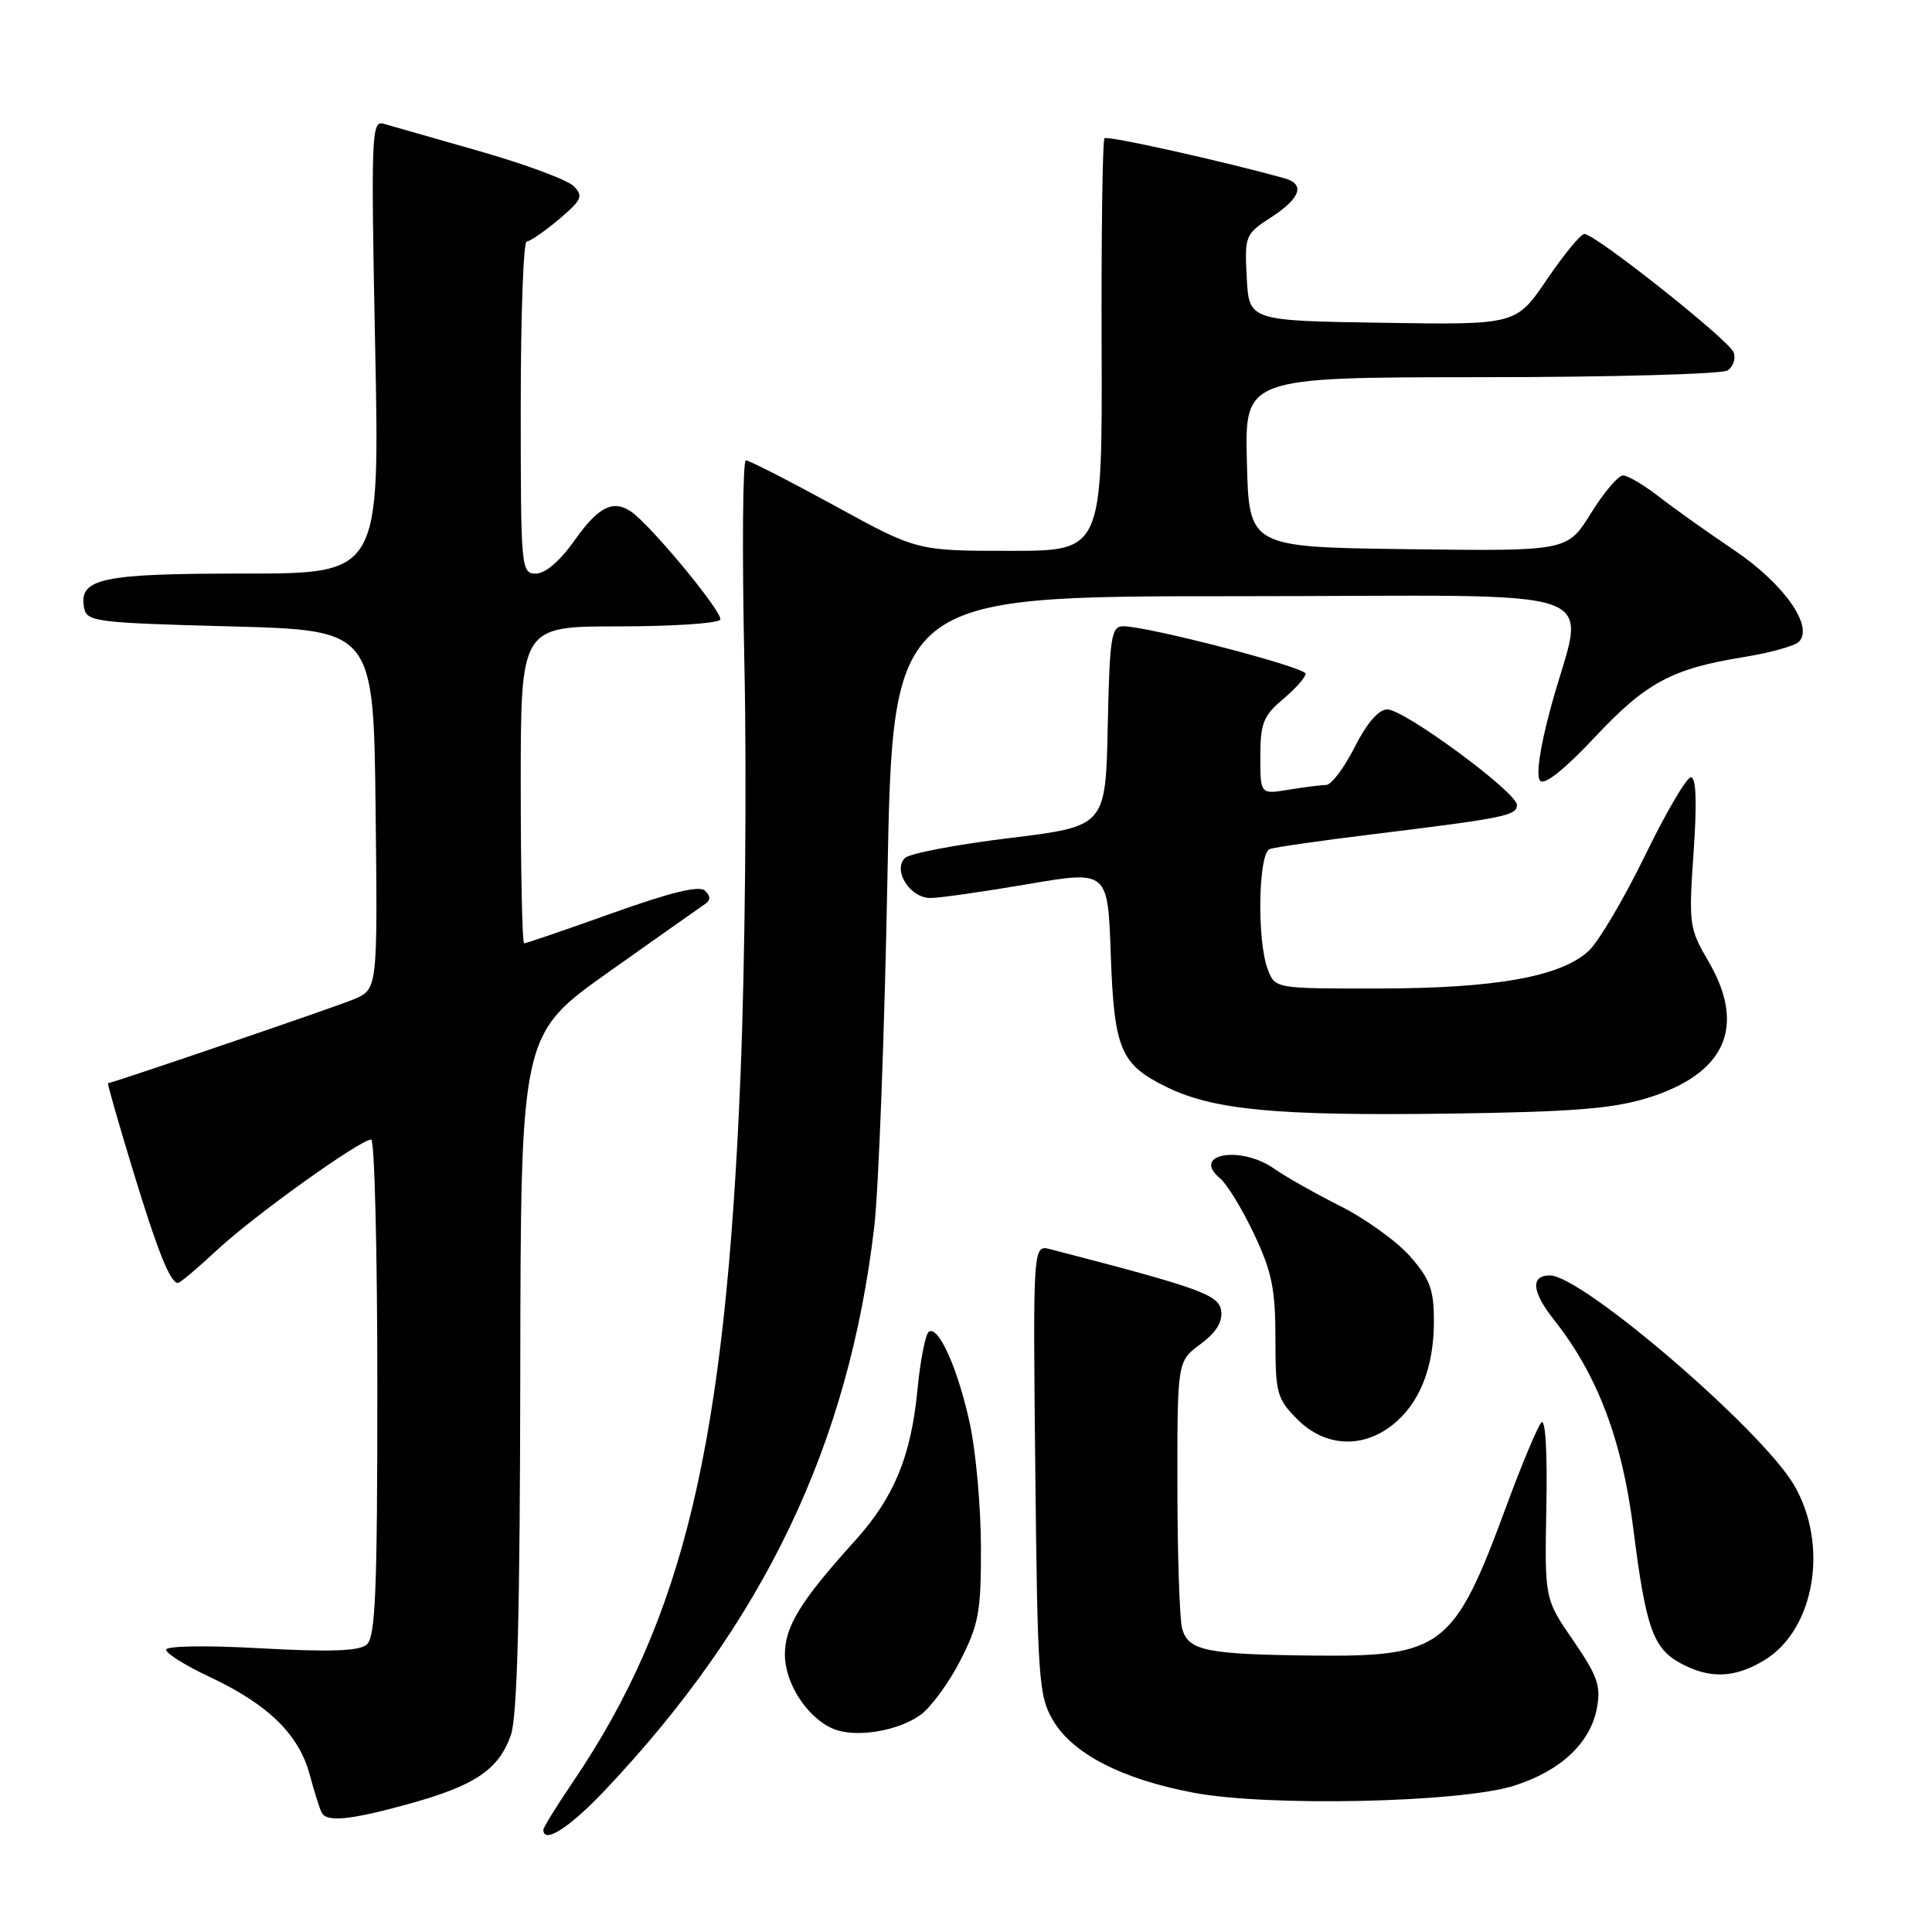 <?xml version="1.0" encoding="UTF-8" standalone="no"?>
<!DOCTYPE svg PUBLIC "-//W3C//DTD SVG 1.1//EN" "http://www.w3.org/Graphics/SVG/1.1/DTD/svg11.dtd" >
<svg xmlns="http://www.w3.org/2000/svg" xmlns:xlink="http://www.w3.org/1999/xlink" version="1.1" viewBox="0 0 256 256">
 <g >
 <path fill="currentColor"
d=" M 80.13 237.25 C 101.24 214.94 112.48 191.41 115.85 162.50 C 116.42 157.55 117.21 136.74 117.59 116.25 C 118.29 79.00 118.29 79.00 163.62 79.00 C 215.37 79.00 209.94 77.05 205.42 94.00 C 204.01 99.26 203.51 102.86 204.08 103.46 C 204.67 104.06 207.34 101.93 211.26 97.75 C 218.09 90.45 221.51 88.61 231.03 87.07 C 234.51 86.51 237.80 85.60 238.36 85.04 C 240.38 83.02 236.34 77.31 229.80 72.91 C 226.34 70.58 221.86 67.40 219.86 65.84 C 217.85 64.28 215.70 63.00 215.06 63.00 C 214.43 63.00 212.51 65.26 210.80 68.02 C 207.68 73.04 207.68 73.04 186.59 72.77 C 165.50 72.50 165.50 72.50 165.22 61.25 C 164.93 50.00 164.93 50.00 196.22 49.98 C 213.42 49.98 228.13 49.57 228.90 49.09 C 229.66 48.60 230.03 47.52 229.71 46.68 C 229.08 45.04 211.37 31.00 209.94 31.00 C 209.46 31.00 207.23 33.71 204.98 37.02 C 200.89 43.05 200.89 43.05 183.20 42.77 C 165.50 42.50 165.50 42.50 165.20 36.79 C 164.91 31.23 164.99 31.02 168.44 28.79 C 172.31 26.28 172.97 24.41 170.25 23.64 C 162.25 21.40 146.73 17.94 146.35 18.32 C 146.09 18.58 145.92 30.99 145.97 45.90 C 146.06 73.00 146.06 73.00 133.78 72.99 C 121.50 72.99 121.50 72.99 110.56 66.99 C 104.54 63.70 99.26 61.00 98.83 61.00 C 98.41 61.00 98.32 73.26 98.64 88.25 C 98.96 103.24 98.73 127.65 98.12 142.50 C 96.13 191.31 90.64 214.42 75.86 236.20 C 73.74 239.33 72.00 242.14 72.00 242.45 C 72.00 244.40 75.46 242.19 80.13 237.25 Z  M 54.26 239.00 C 62.93 236.61 66.10 234.46 67.69 229.91 C 68.55 227.47 68.90 213.73 68.94 181.78 C 69.00 137.06 69.00 137.06 80.68 128.78 C 87.10 124.23 92.84 120.18 93.42 119.79 C 94.16 119.30 94.17 118.77 93.43 118.03 C 92.70 117.30 88.99 118.19 81.15 120.99 C 74.97 123.20 69.70 125.00 69.45 125.00 C 69.20 125.00 69.00 115.55 69.00 104.00 C 69.00 83.00 69.00 83.00 81.94 83.00 C 89.06 83.00 95.13 82.60 95.43 82.11 C 95.93 81.31 86.20 69.52 83.59 67.77 C 81.24 66.18 79.26 67.18 76.21 71.50 C 74.24 74.30 72.28 76.00 71.02 76.00 C 69.05 76.00 69.00 75.41 69.00 54.00 C 69.00 41.90 69.35 32.00 69.79 32.00 C 70.22 32.00 72.13 30.68 74.04 29.08 C 77.11 26.48 77.33 25.98 76.00 24.65 C 75.17 23.83 69.55 21.75 63.50 20.02 C 57.45 18.30 51.74 16.66 50.80 16.39 C 49.23 15.93 49.15 18.01 49.71 45.95 C 50.32 76.00 50.32 76.00 32.35 76.00 C 13.35 76.00 10.40 76.63 11.15 80.57 C 11.50 82.38 12.75 82.53 30.51 83.00 C 49.50 83.50 49.50 83.50 49.77 107.29 C 50.04 131.08 50.04 131.08 46.86 132.42 C 44.42 133.44 15.27 143.39 14.31 143.53 C 14.20 143.54 15.64 148.60 17.52 154.77 C 20.84 165.70 22.55 170.00 23.58 170.00 C 23.86 170.00 26.20 168.02 28.79 165.61 C 33.64 161.09 47.72 151.00 49.18 151.00 C 49.63 151.00 50.00 165.79 50.00 183.88 C 50.00 211.02 49.75 216.96 48.58 217.93 C 47.56 218.78 43.67 218.91 34.58 218.41 C 27.31 218.00 22.00 218.09 22.01 218.60 C 22.02 219.10 24.60 220.71 27.76 222.19 C 35.52 225.83 39.60 229.81 41.03 235.13 C 41.68 237.53 42.41 239.84 42.66 240.25 C 43.40 241.47 46.57 241.13 54.26 239.00 Z  M 200.61 236.62 C 206.78 234.67 210.73 230.97 211.60 226.33 C 212.15 223.40 211.67 222.04 208.46 217.37 C 204.67 211.87 204.67 211.87 204.90 199.69 C 205.04 192.31 204.78 187.89 204.23 188.50 C 203.73 189.05 201.64 194.04 199.59 199.60 C 192.65 218.41 191.15 219.56 173.79 219.37 C 159.73 219.21 157.43 218.72 156.63 215.76 C 156.30 214.52 156.02 206.05 156.01 196.94 C 156.00 180.38 156.00 180.38 159.06 178.11 C 161.14 176.58 162.02 175.16 161.81 173.69 C 161.50 171.56 159.13 170.70 139.18 165.53 C 136.87 164.93 136.87 164.93 137.18 194.71 C 137.48 222.53 137.63 224.73 139.53 227.96 C 142.13 232.38 148.68 235.76 158.14 237.54 C 168.05 239.42 193.53 238.86 200.61 236.62 Z  M 121.98 227.23 C 123.36 226.22 125.74 222.98 127.25 220.02 C 129.69 215.25 130.00 213.56 129.98 205.07 C 129.97 199.81 129.33 192.50 128.55 188.84 C 127.01 181.57 124.40 175.64 123.09 176.45 C 122.63 176.73 121.94 180.23 121.56 184.23 C 120.70 193.03 118.45 198.44 113.27 204.18 C 106.11 212.09 104.00 215.51 104.00 219.21 C 104.00 223.05 106.95 227.60 110.39 229.07 C 113.31 230.31 118.95 229.41 121.98 227.23 Z  M 233.81 219.97 C 240.47 215.91 242.36 204.71 237.72 196.78 C 233.40 189.41 209.63 169.00 205.37 169.00 C 202.76 169.00 202.97 171.17 205.94 174.92 C 211.67 182.16 214.95 190.81 216.43 202.62 C 218.08 215.69 219.04 218.42 222.70 220.40 C 226.55 222.49 229.90 222.36 233.81 219.97 Z  M 184.49 188.83 C 188.10 185.99 190.00 181.24 190.00 175.07 C 190.00 170.88 189.49 169.48 186.84 166.47 C 185.10 164.49 180.93 161.49 177.59 159.81 C 174.24 158.12 170.31 155.90 168.85 154.87 C 164.40 151.73 157.76 152.90 161.67 156.14 C 162.58 156.89 164.60 160.20 166.16 163.50 C 168.53 168.50 169.00 170.80 169.00 177.33 C 169.00 184.64 169.19 185.34 171.92 188.08 C 175.54 191.70 180.47 191.99 184.49 188.83 Z  M 218.29 145.49 C 228.65 142.29 231.44 136.02 226.36 127.35 C 223.83 123.03 223.75 122.46 224.41 112.93 C 224.87 106.28 224.75 103.00 224.05 103.00 C 223.48 103.00 220.75 107.66 217.98 113.35 C 215.21 119.04 211.86 124.72 210.54 125.97 C 206.88 129.40 198.21 130.97 182.73 130.98 C 168.95 131.00 168.95 131.00 167.98 128.43 C 166.53 124.63 166.73 113.03 168.25 112.50 C 168.94 112.26 175.12 111.37 182.00 110.53 C 199.43 108.39 201.00 108.07 201.00 106.66 C 201.00 104.99 186.08 94.00 183.82 94.00 C 182.68 94.00 181.11 95.81 179.50 99.00 C 178.11 101.75 176.41 104.00 175.73 104.01 C 175.05 104.02 172.81 104.30 170.75 104.64 C 167.00 105.26 167.00 105.26 167.00 100.22 C 167.00 95.85 167.40 94.84 170.00 92.65 C 171.65 91.27 173.00 89.74 173.00 89.27 C 173.00 88.41 151.98 82.95 148.78 82.98 C 147.25 83.00 147.03 84.50 146.78 96.25 C 146.50 109.49 146.50 109.49 133.75 111.05 C 126.74 111.90 120.51 113.09 119.91 113.69 C 118.26 115.34 120.59 119.00 123.29 118.99 C 124.50 118.99 130.29 118.16 136.15 117.16 C 146.79 115.34 146.79 115.34 147.18 126.42 C 147.63 139.11 148.46 141.06 154.67 144.08 C 160.88 147.09 169.27 147.87 192.00 147.56 C 208.28 147.34 213.69 146.91 218.29 145.49 Z "/>
</g>
</svg>